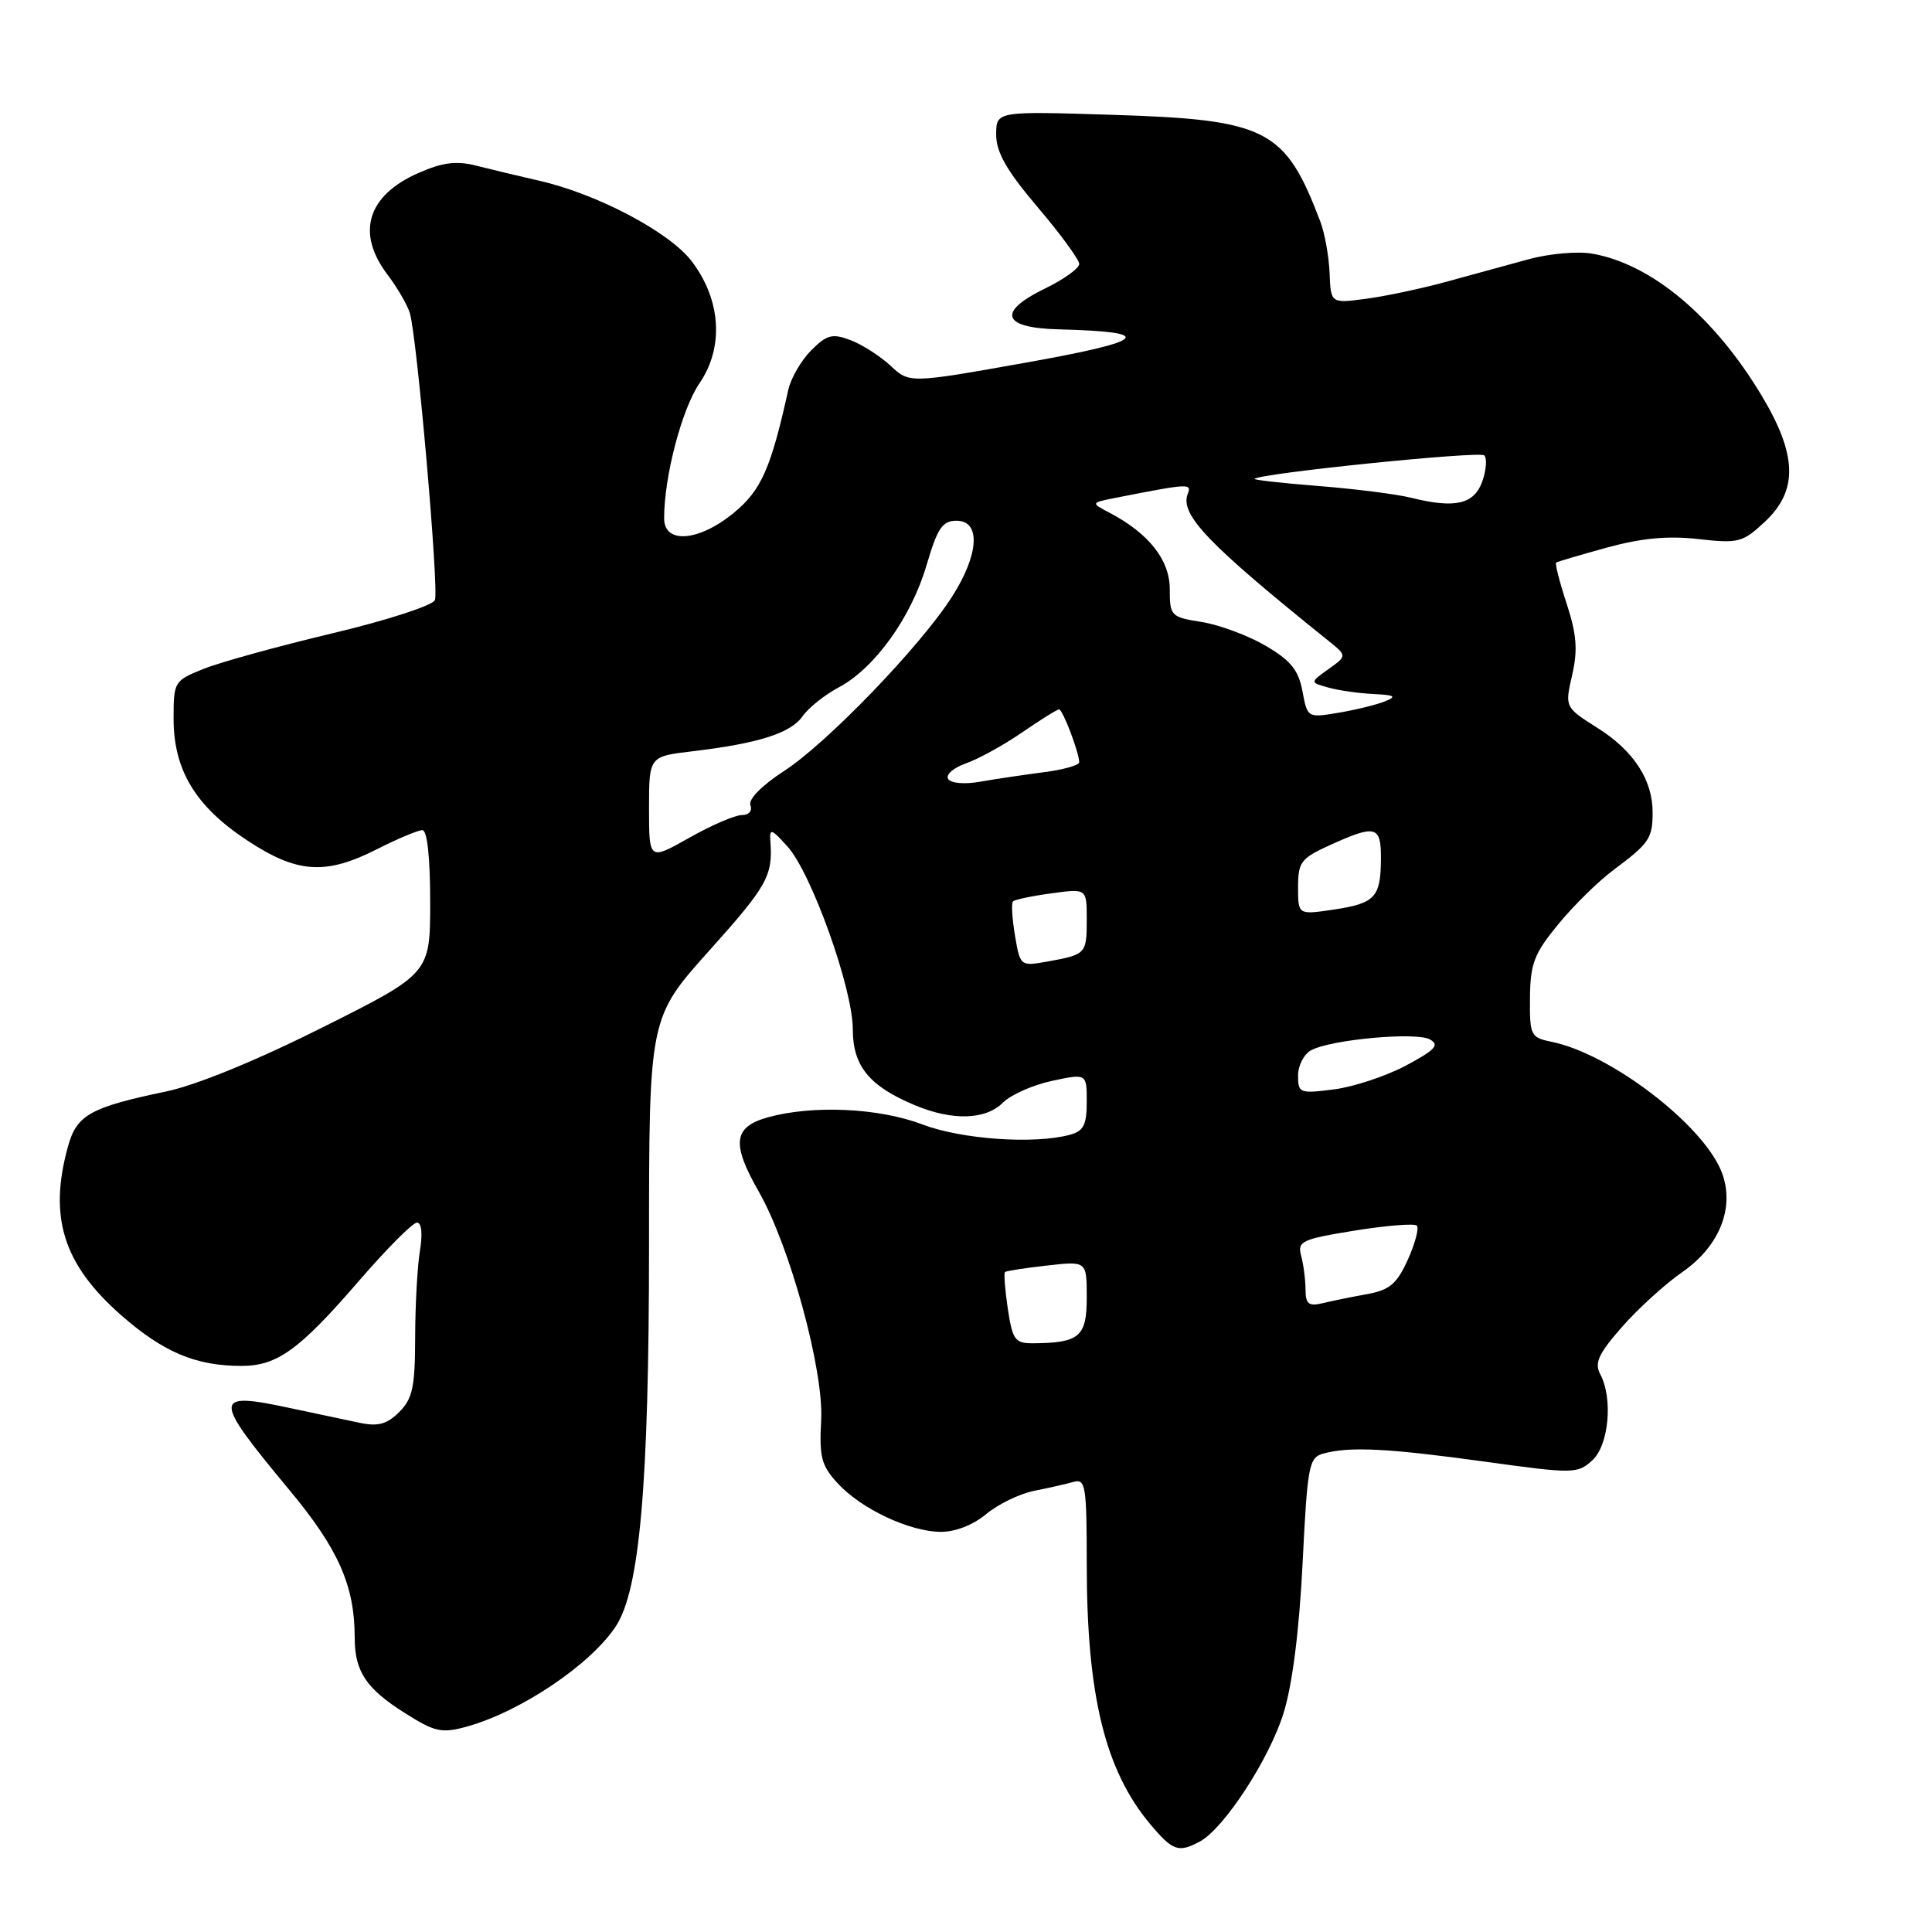 <?xml version="1.0" encoding="UTF-8" standalone="no"?>
<!DOCTYPE svg PUBLIC "-//W3C//DTD SVG 1.1//EN" "http://www.w3.org/Graphics/SVG/1.1/DTD/svg11.dtd" >
<svg xmlns="http://www.w3.org/2000/svg" xmlns:xlink="http://www.w3.org/1999/xlink" version="1.1" viewBox="0 0 256 256">
 <g >
 <path fill="currentColor"
d=" M 158.97 244.02 C 162.18 242.30 168.17 233.12 170.07 227.02 C 171.25 223.24 172.15 216.10 172.60 207.14 C 173.25 194.06 173.43 193.12 175.40 192.59 C 178.90 191.65 183.91 191.91 196.72 193.67 C 208.48 195.30 209.02 195.29 210.97 193.52 C 213.19 191.52 213.76 185.28 212.02 182.05 C 211.25 180.59 211.84 179.33 214.94 175.81 C 217.07 173.38 220.66 170.12 222.91 168.56 C 227.96 165.07 229.98 159.77 228.05 155.11 C 225.45 148.86 213.35 139.64 205.66 138.06 C 202.81 137.48 202.69 137.24 202.73 132.22 C 202.77 127.69 203.28 126.36 206.46 122.49 C 208.48 120.02 211.79 116.76 213.82 115.26 C 218.52 111.75 218.97 111.10 218.98 107.70 C 219.01 103.38 216.49 99.49 211.70 96.47 C 207.34 93.71 207.34 93.71 208.32 89.45 C 209.08 86.12 208.92 84.06 207.59 79.99 C 206.65 77.12 206.03 74.68 206.19 74.55 C 206.36 74.42 209.40 73.53 212.95 72.55 C 217.52 71.30 221.04 70.97 225.05 71.43 C 230.36 72.03 230.92 71.88 233.86 69.13 C 238.27 65.01 238.15 60.30 233.44 52.44 C 227.14 41.94 218.84 34.98 210.98 33.61 C 209.04 33.27 205.22 33.61 202.48 34.37 C 199.74 35.12 194.84 36.46 191.59 37.35 C 188.34 38.24 183.58 39.25 181.01 39.59 C 176.34 40.21 176.34 40.21 176.18 36.20 C 176.09 33.99 175.54 30.91 174.95 29.36 C 170.27 17.05 167.92 15.85 147.25 15.21 C 132.00 14.73 132.00 14.73 132.00 17.85 C 132.00 20.18 133.39 22.62 137.50 27.46 C 140.53 31.02 143.00 34.41 143.00 34.98 C 143.00 35.56 140.96 37.02 138.47 38.23 C 132.07 41.34 132.78 43.46 140.27 43.64 C 153.28 43.97 152.12 45.16 136.00 48.04 C 120.50 50.80 120.50 50.80 118.00 48.46 C 116.62 47.18 114.24 45.65 112.70 45.07 C 110.28 44.16 109.57 44.34 107.49 46.42 C 106.17 47.74 104.80 50.10 104.45 51.66 C 102.16 62.04 100.86 64.97 97.26 67.93 C 92.62 71.76 88.00 72.14 88.00 68.68 C 88.00 63.14 90.34 54.21 92.70 50.76 C 95.95 46.01 95.54 39.70 91.64 34.60 C 88.71 30.76 79.16 25.71 71.50 23.96 C 68.75 23.33 64.95 22.42 63.06 21.94 C 60.44 21.28 58.62 21.52 55.40 22.94 C 48.65 25.93 47.16 30.89 51.36 36.41 C 52.65 38.11 53.98 40.40 54.31 41.50 C 55.26 44.68 58.18 78.09 57.63 79.51 C 57.36 80.22 51.27 82.20 44.07 83.91 C 36.88 85.62 29.20 87.74 27.00 88.62 C 23.08 90.19 23.00 90.32 23.00 95.22 C 23.00 102.04 25.91 106.85 32.74 111.35 C 39.40 115.74 43.12 115.99 50.00 112.50 C 52.71 111.12 55.40 110.00 55.97 110.00 C 56.61 110.00 57.00 113.63 57.00 119.49 C 57.00 128.99 57.00 128.99 42.75 136.13 C 34.00 140.52 25.99 143.80 22.00 144.63 C 11.99 146.72 10.17 147.73 9.02 151.87 C 6.40 161.29 8.38 167.55 16.12 174.33 C 21.68 179.19 25.96 180.99 32.00 180.99 C 36.73 180.99 39.66 178.87 47.54 169.75 C 51.22 165.49 54.69 162.00 55.25 162.00 C 55.86 162.00 56.02 163.47 55.64 165.75 C 55.30 167.81 55.02 172.99 55.01 177.25 C 55.00 183.77 54.67 185.33 52.91 187.09 C 51.28 188.72 50.10 189.04 47.66 188.53 C 45.92 188.17 41.80 187.29 38.50 186.59 C 28.12 184.36 28.11 185.11 38.35 197.44 C 44.85 205.25 47.00 210.12 47.00 217.01 C 47.00 221.46 48.51 223.74 53.62 226.97 C 57.61 229.50 58.50 229.70 61.80 228.80 C 68.96 226.83 78.27 220.57 81.61 215.48 C 84.77 210.65 85.99 196.67 86.00 165.18 C 86.00 134.86 86.00 134.86 94.00 125.94 C 101.66 117.40 102.42 116.04 102.08 111.50 C 101.95 109.71 102.19 109.78 104.34 112.16 C 107.52 115.67 113.00 130.99 113.00 136.38 C 113.00 141.26 115.18 143.92 121.23 146.45 C 126.21 148.53 130.60 148.40 132.90 146.10 C 133.94 145.06 136.87 143.76 139.40 143.22 C 144.00 142.24 144.00 142.24 144.00 146.00 C 144.00 149.06 143.58 149.88 141.75 150.37 C 137.01 151.64 127.41 150.97 122.24 149.00 C 116.45 146.80 107.71 146.40 101.75 148.05 C 97.16 149.33 96.89 151.52 100.56 157.93 C 104.68 165.15 109.16 181.58 108.81 188.17 C 108.54 193.07 108.84 194.21 111.00 196.55 C 114.13 199.95 120.51 202.95 124.67 202.98 C 126.58 202.99 128.98 202.05 130.67 200.63 C 132.23 199.33 135.07 197.94 137.00 197.55 C 138.93 197.17 141.29 196.63 142.25 196.36 C 143.84 195.91 144.00 196.89 144.00 207.25 C 144.00 224.68 146.43 234.61 152.45 241.76 C 155.40 245.26 156.16 245.52 158.97 244.02 Z  M 133.54 173.41 C 133.16 170.88 133.00 168.70 133.17 168.55 C 133.35 168.40 135.86 168.01 138.75 167.69 C 144.00 167.09 144.00 167.09 144.00 171.93 C 144.00 177.13 143.03 177.95 136.86 177.99 C 134.49 178.00 134.16 177.53 133.54 173.41 Z  M 172.99 170.86 C 172.98 169.56 172.72 167.55 172.41 166.40 C 171.89 164.47 172.47 164.20 179.50 163.06 C 183.72 162.38 187.42 162.09 187.74 162.40 C 188.05 162.72 187.52 164.74 186.55 166.90 C 185.09 170.13 184.14 170.93 181.14 171.48 C 179.14 171.84 176.49 172.38 175.25 172.68 C 173.40 173.12 173.00 172.80 172.99 170.86 Z  M 172.00 142.52 C 172.00 141.17 172.79 139.66 173.75 139.15 C 176.46 137.73 187.66 136.71 189.47 137.73 C 190.79 138.46 190.19 139.11 186.30 141.19 C 183.66 142.59 179.36 144.02 176.75 144.35 C 172.21 144.93 172.00 144.85 172.00 142.52 Z  M 134.49 123.96 C 134.11 121.71 133.99 119.67 134.23 119.44 C 134.47 119.20 136.76 118.72 139.33 118.37 C 144.00 117.73 144.00 117.73 144.00 121.81 C 144.00 126.39 143.91 126.48 138.84 127.40 C 135.20 128.05 135.18 128.04 134.49 123.96 Z  M 172.00 117.56 C 172.00 114.23 172.37 113.73 176.25 111.97 C 182.29 109.23 183.00 109.42 182.98 113.75 C 182.96 118.89 182.22 119.70 176.75 120.52 C 172.00 121.23 172.00 121.23 172.00 117.56 Z  M 86.00 107.12 C 86.00 100.23 86.00 100.23 91.75 99.55 C 100.50 98.51 104.78 97.15 106.35 94.90 C 107.14 93.78 109.29 92.06 111.14 91.08 C 115.89 88.56 120.74 81.81 122.77 74.90 C 124.22 69.97 124.87 69.00 126.75 69.00 C 129.99 69.00 129.73 73.47 126.16 79.05 C 121.98 85.61 109.57 98.49 103.88 102.17 C 100.94 104.08 99.14 105.91 99.43 106.69 C 99.72 107.44 99.24 108.00 98.30 108.00 C 97.40 108.00 94.26 109.35 91.33 111.01 C 86.00 114.02 86.00 114.02 86.00 107.12 Z  M 125.63 103.21 C 125.28 102.65 126.35 101.73 127.99 101.15 C 129.63 100.58 132.98 98.74 135.42 97.06 C 137.86 95.38 140.07 94.00 140.33 94.00 C 140.82 94.00 143.00 99.74 143.00 101.01 C 143.00 101.40 140.86 102.00 138.25 102.33 C 135.64 102.67 131.87 103.23 129.88 103.58 C 127.79 103.95 125.99 103.79 125.63 103.21 Z  M 172.58 91.58 C 172.06 88.79 171.02 87.51 167.71 85.57 C 165.39 84.21 161.59 82.80 159.25 82.42 C 155.14 81.77 155.00 81.62 155.00 78.06 C 155.00 74.19 152.22 70.67 147.00 67.93 C 144.50 66.62 144.50 66.62 148.00 65.93 C 157.57 64.05 157.93 64.03 157.38 65.45 C 156.33 68.19 160.04 72.06 176.00 84.89 C 178.50 86.90 178.50 86.90 176.03 88.66 C 173.56 90.42 173.56 90.42 176.03 91.11 C 177.39 91.49 180.07 91.87 182.00 91.96 C 184.84 92.10 185.12 92.28 183.50 92.94 C 182.40 93.38 179.64 94.06 177.37 94.44 C 173.26 95.13 173.24 95.12 172.58 91.58 Z  M 187.00 65.96 C 185.07 65.48 179.55 64.78 174.73 64.40 C 169.90 64.02 166.08 63.59 166.23 63.45 C 166.99 62.71 196.07 59.74 196.67 60.34 C 197.06 60.72 196.94 62.27 196.42 63.77 C 195.35 66.82 192.81 67.41 187.00 65.96 Z "/>
</g>
</svg>